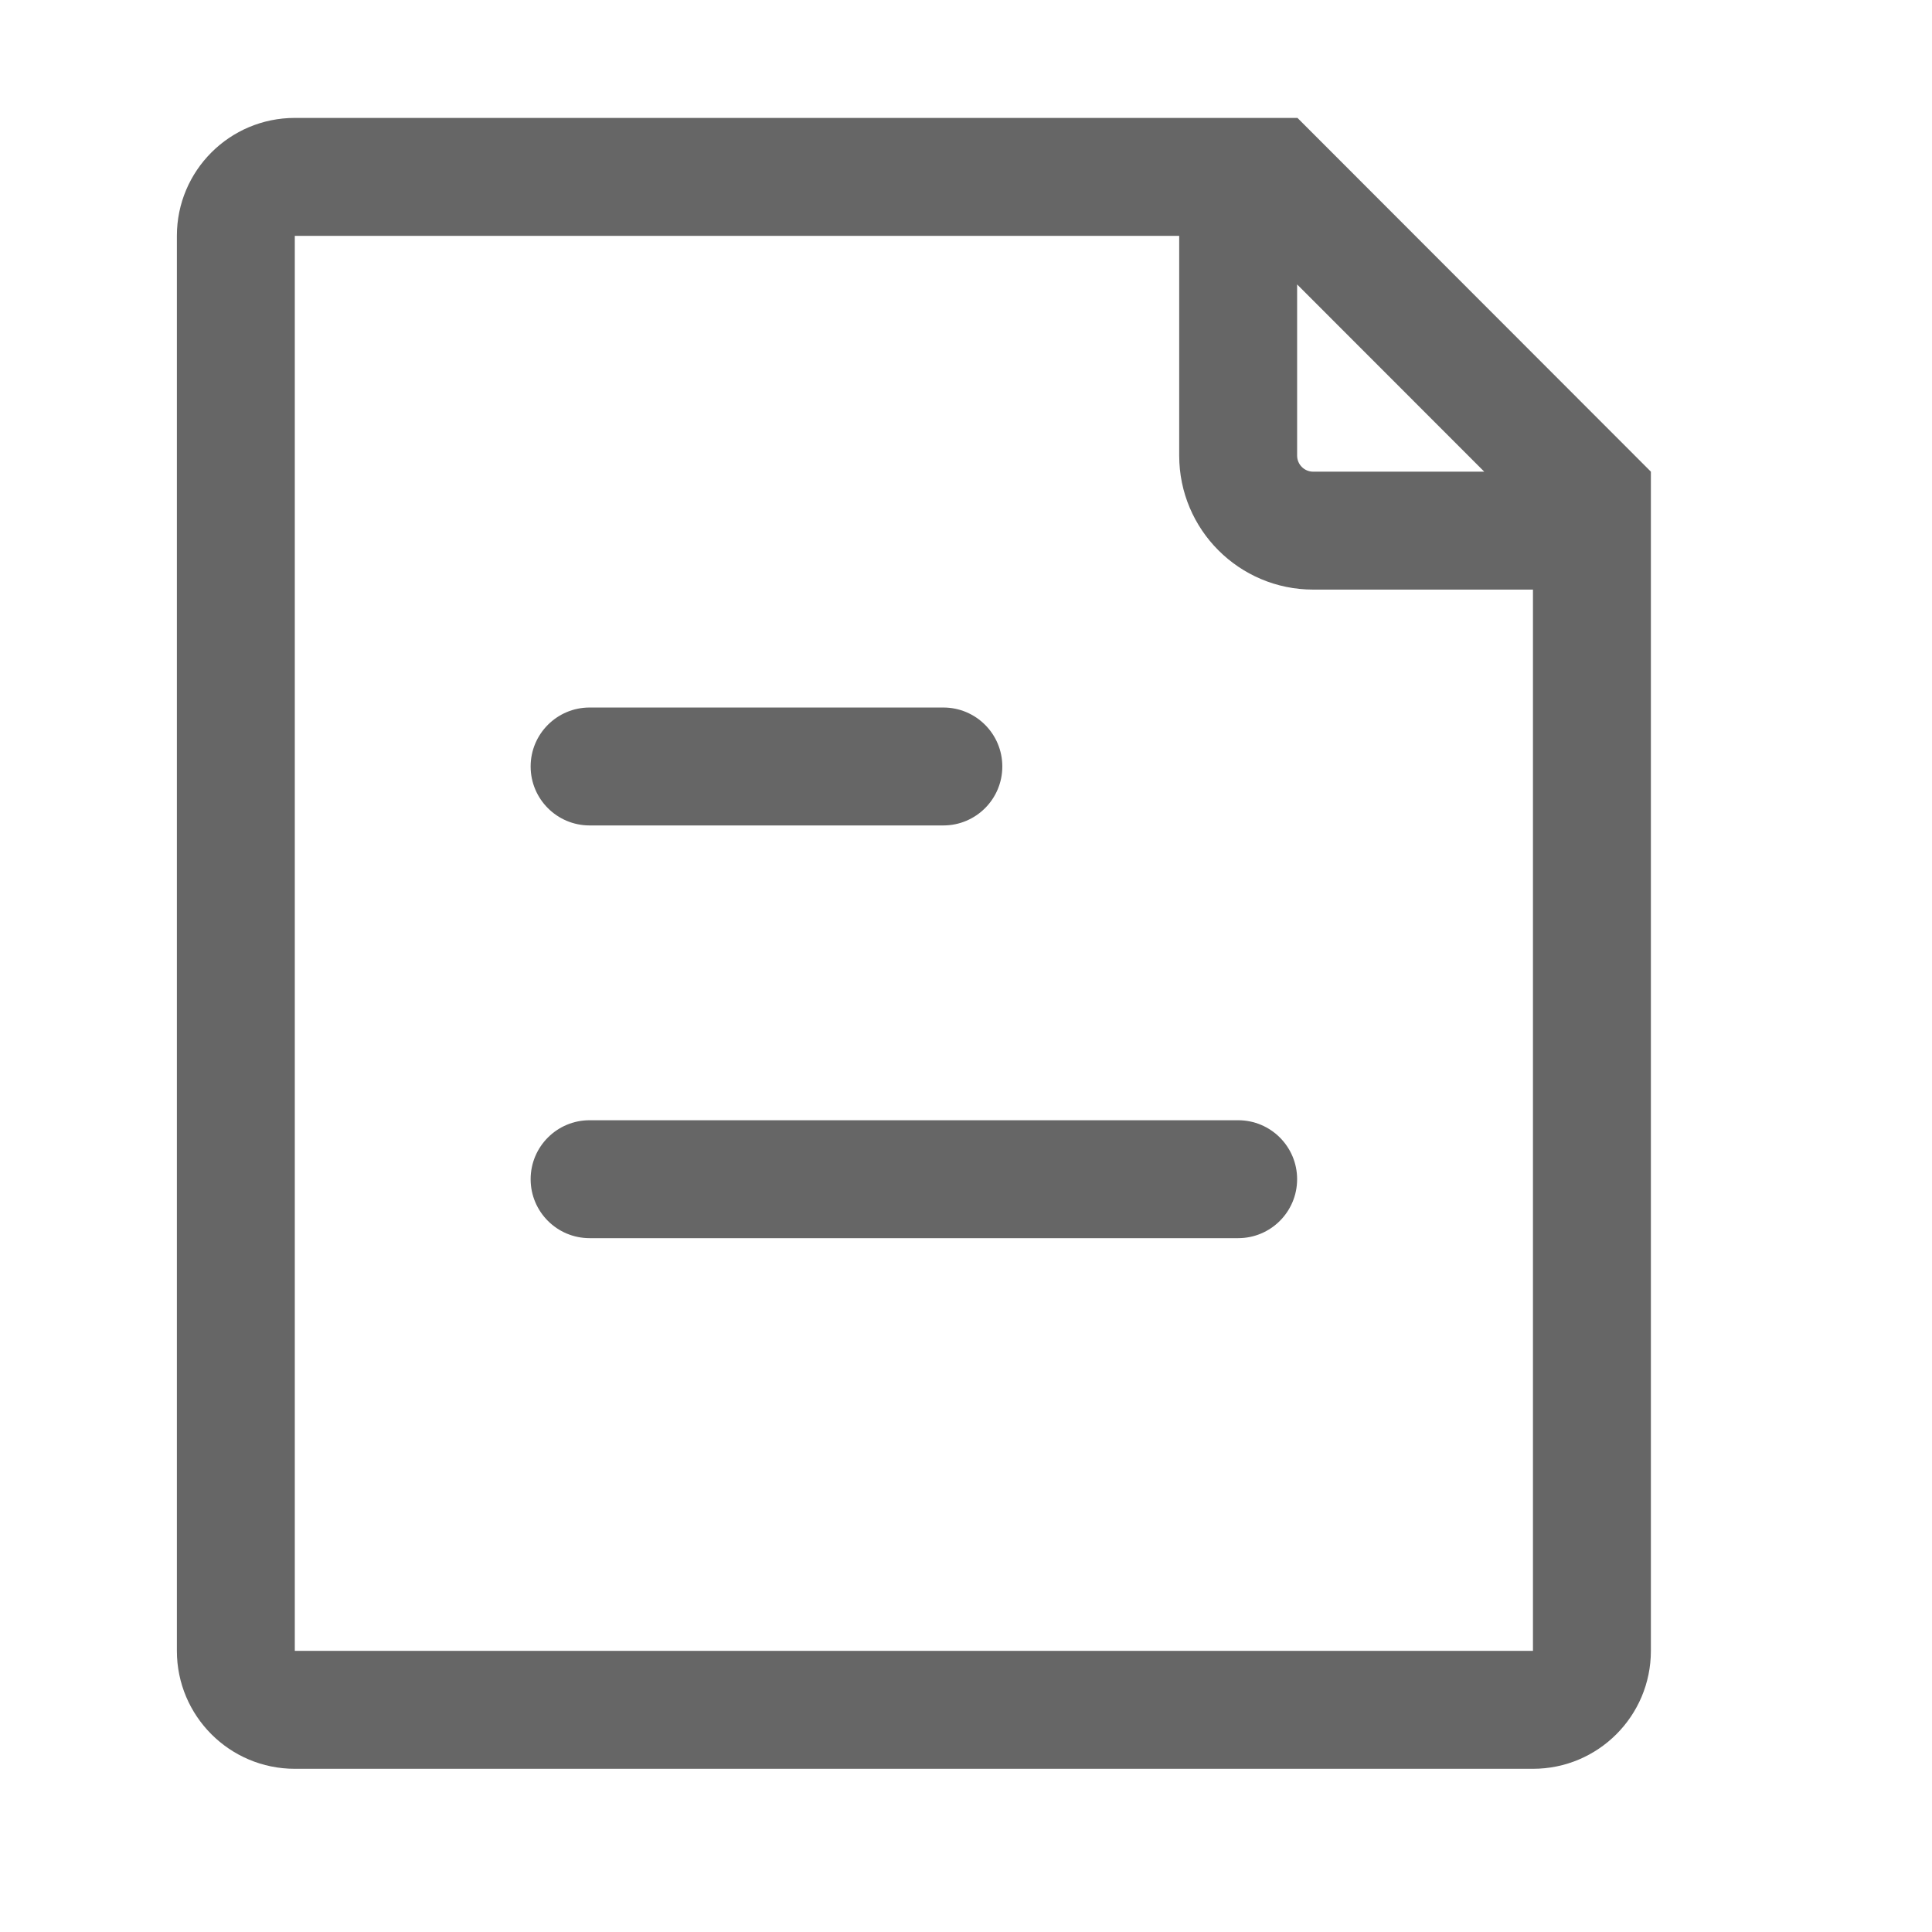 <!--?xml version="1.0"?-->
<svg xmlns="http://www.w3.org/2000/svg" class="icon" style="vertical-align:middle;fill:currentColor;overflow:hidden;" viewBox="0 0 1024 1024" version="1.1" width="200px" height="200px"><path d="M687.687 62.5L875.002 249.989L875.002 875C875.002 909.518 847.02 937.5 812.502 937.5L156.25 937.5C121.732 937.5 93.75 909.518 93.75 875L93.75 125C93.75 90.482 121.732 62.5 156.25 62.5L687.687 62.5zM625 125L156.25 125L156.25 875L812.502 875L812.502 312.5L696.023 312.5C656.798 312.5 625 280.702 625 241.477L625 125zM656.25 593.75C673.509 593.75 687.5 607.741 687.5 625C687.5 642.259 673.509 656.25 656.25 656.25L312.5 656.25C295.241 656.25 281.25 642.259 281.25 625C281.25 607.741 295.241 593.75 312.5 593.75L656.25 593.75zM500 375C517.259 375 531.25 388.991 531.25 406.25C531.25 423.509 517.259 437.5 500 437.5L312.5 437.5C295.241 437.5 281.25 423.509 281.25 406.25C281.25 388.991 295.241 375 312.5 375L500 375zM687.5 150.75L687.5 241.477C687.5 246.184 691.316 250 696.023 250L786.688 250L687.5 150.75z" fill="#666666"></path></svg>
